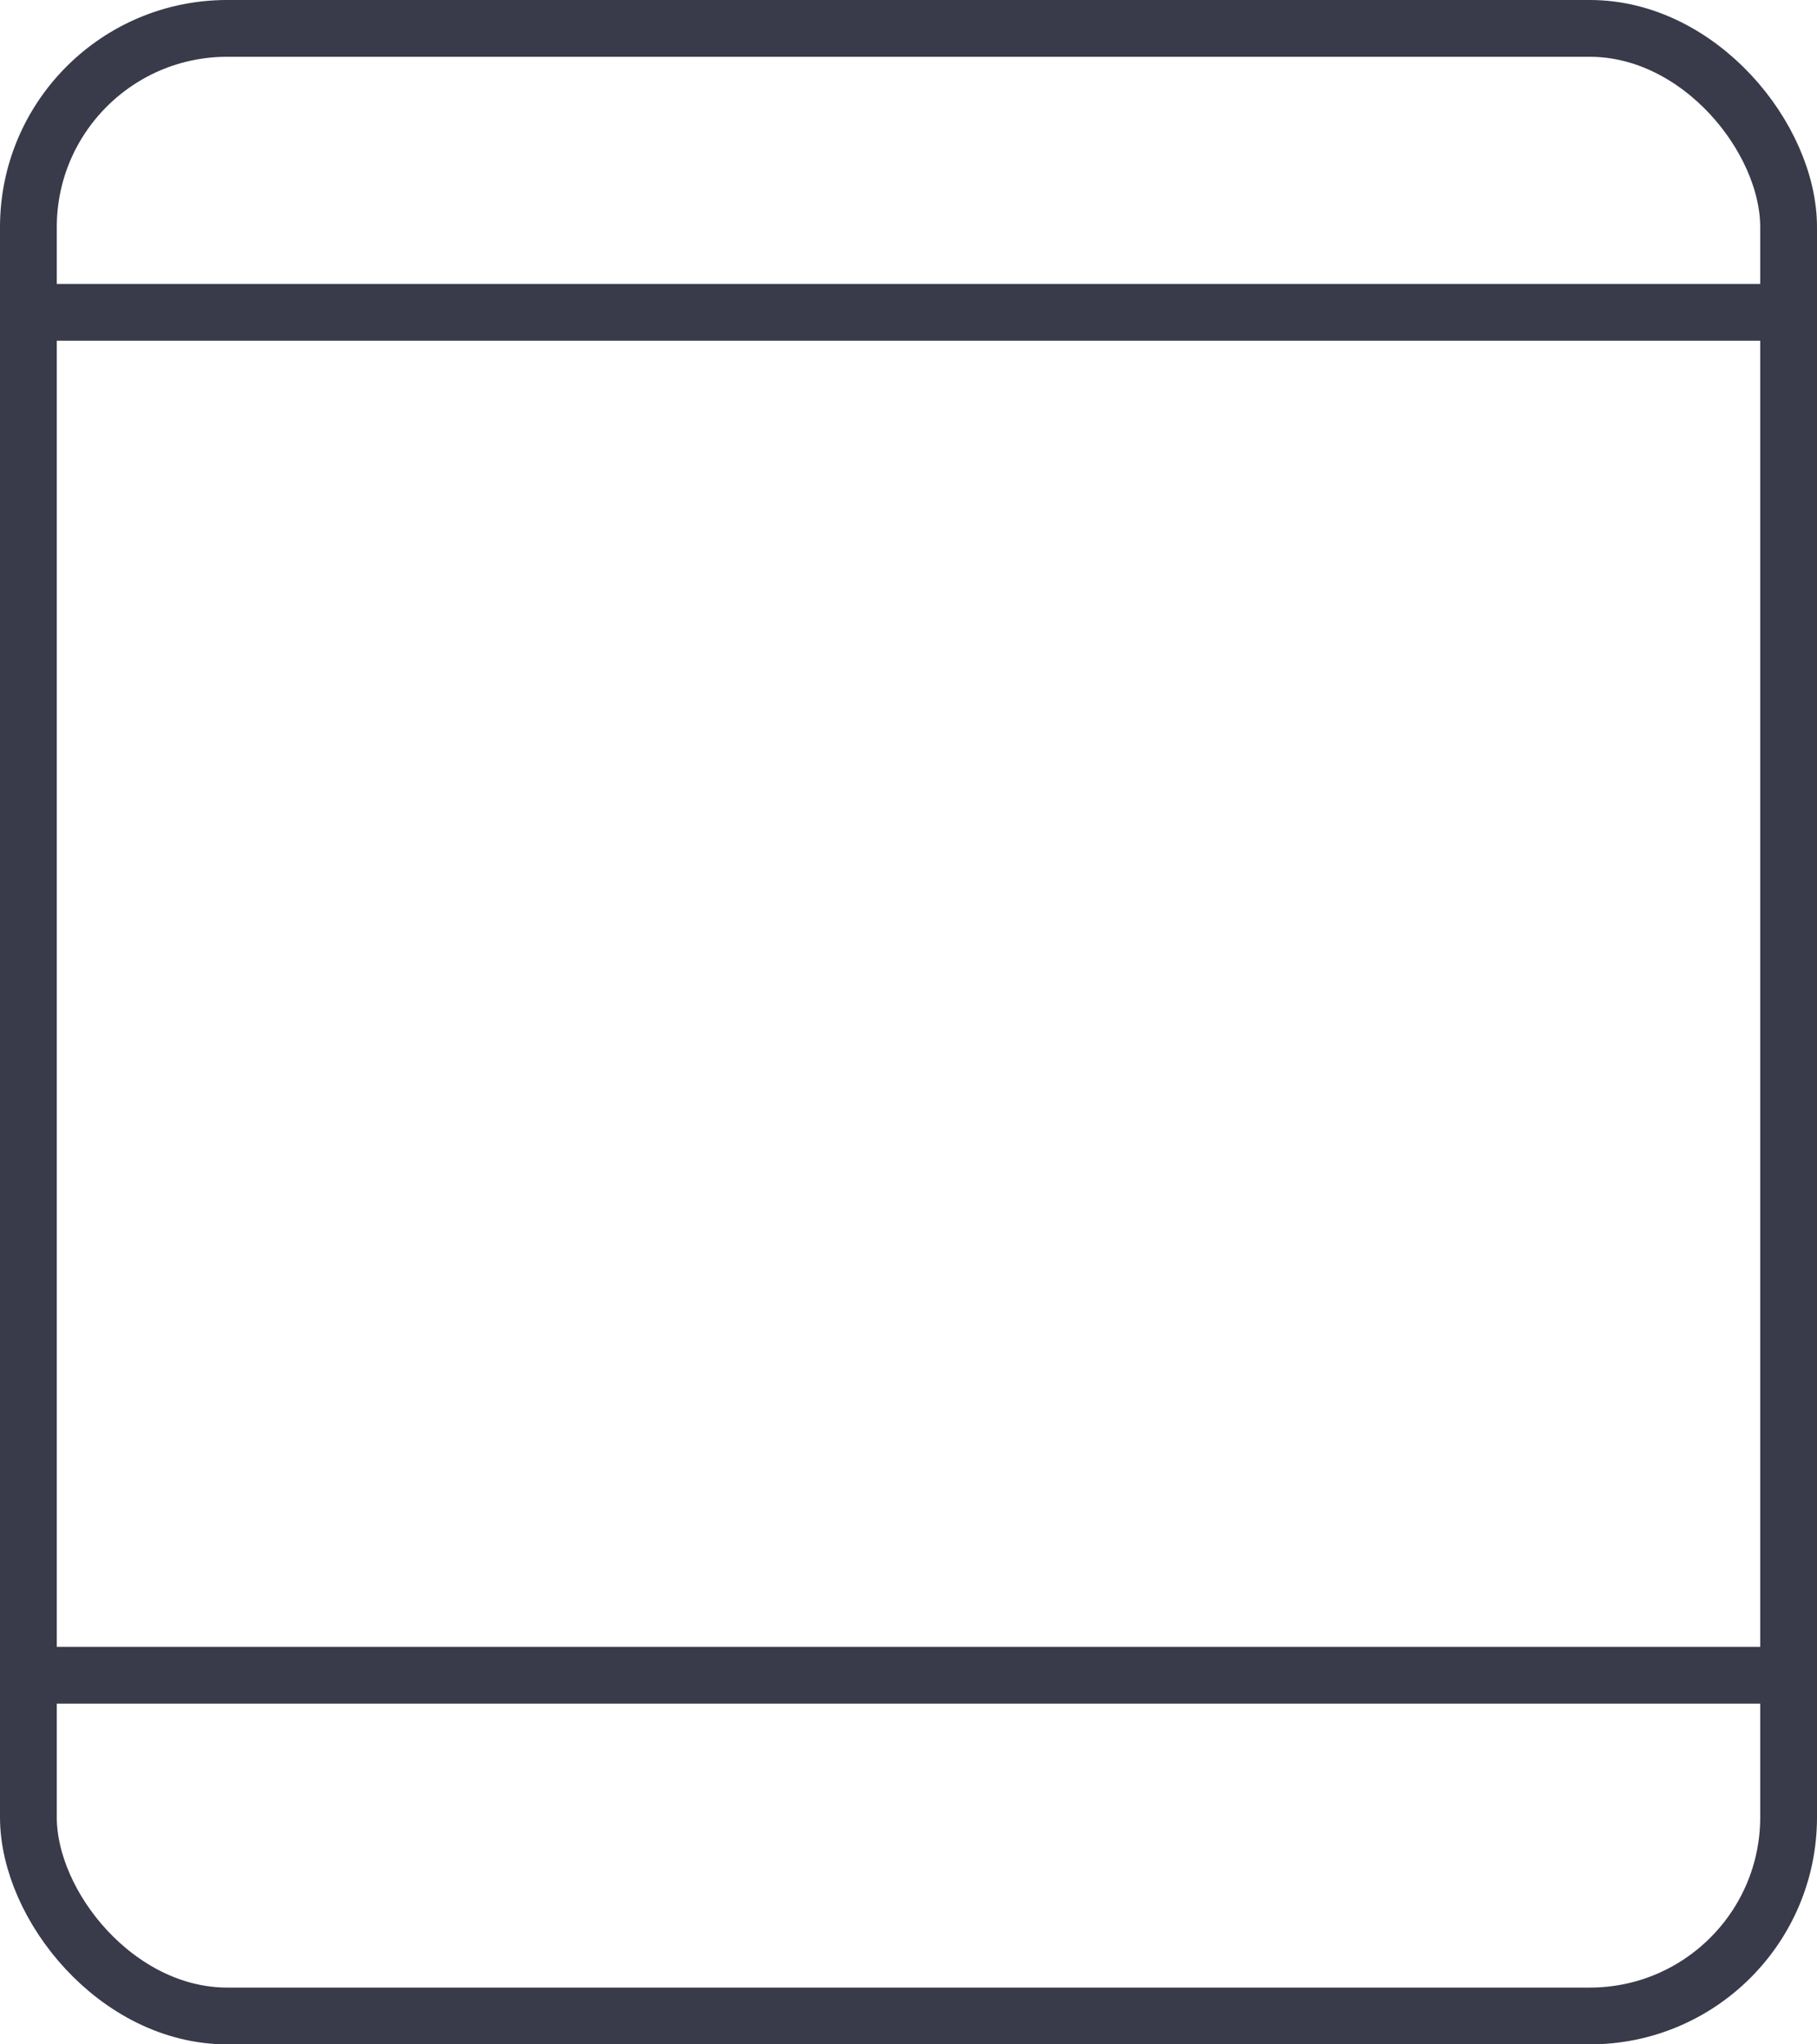 <svg width="16" height="18" viewBox="0 0 16 18" fill="none" xmlns="http://www.w3.org/2000/svg">
<rect x="0.25" y="0.25" width="15.5" height="17.5" rx="1.75" stroke="#393A4A" stroke-width="0.5"/>
<line y1="14.75" x2="16" y2="14.75" stroke="#393A4A" stroke-width="0.5"/>
<line x1="2.18557e-08" y1="2.75" x2="16" y2="2.75" stroke="#393A4A" stroke-width="0.5"/>
</svg>
